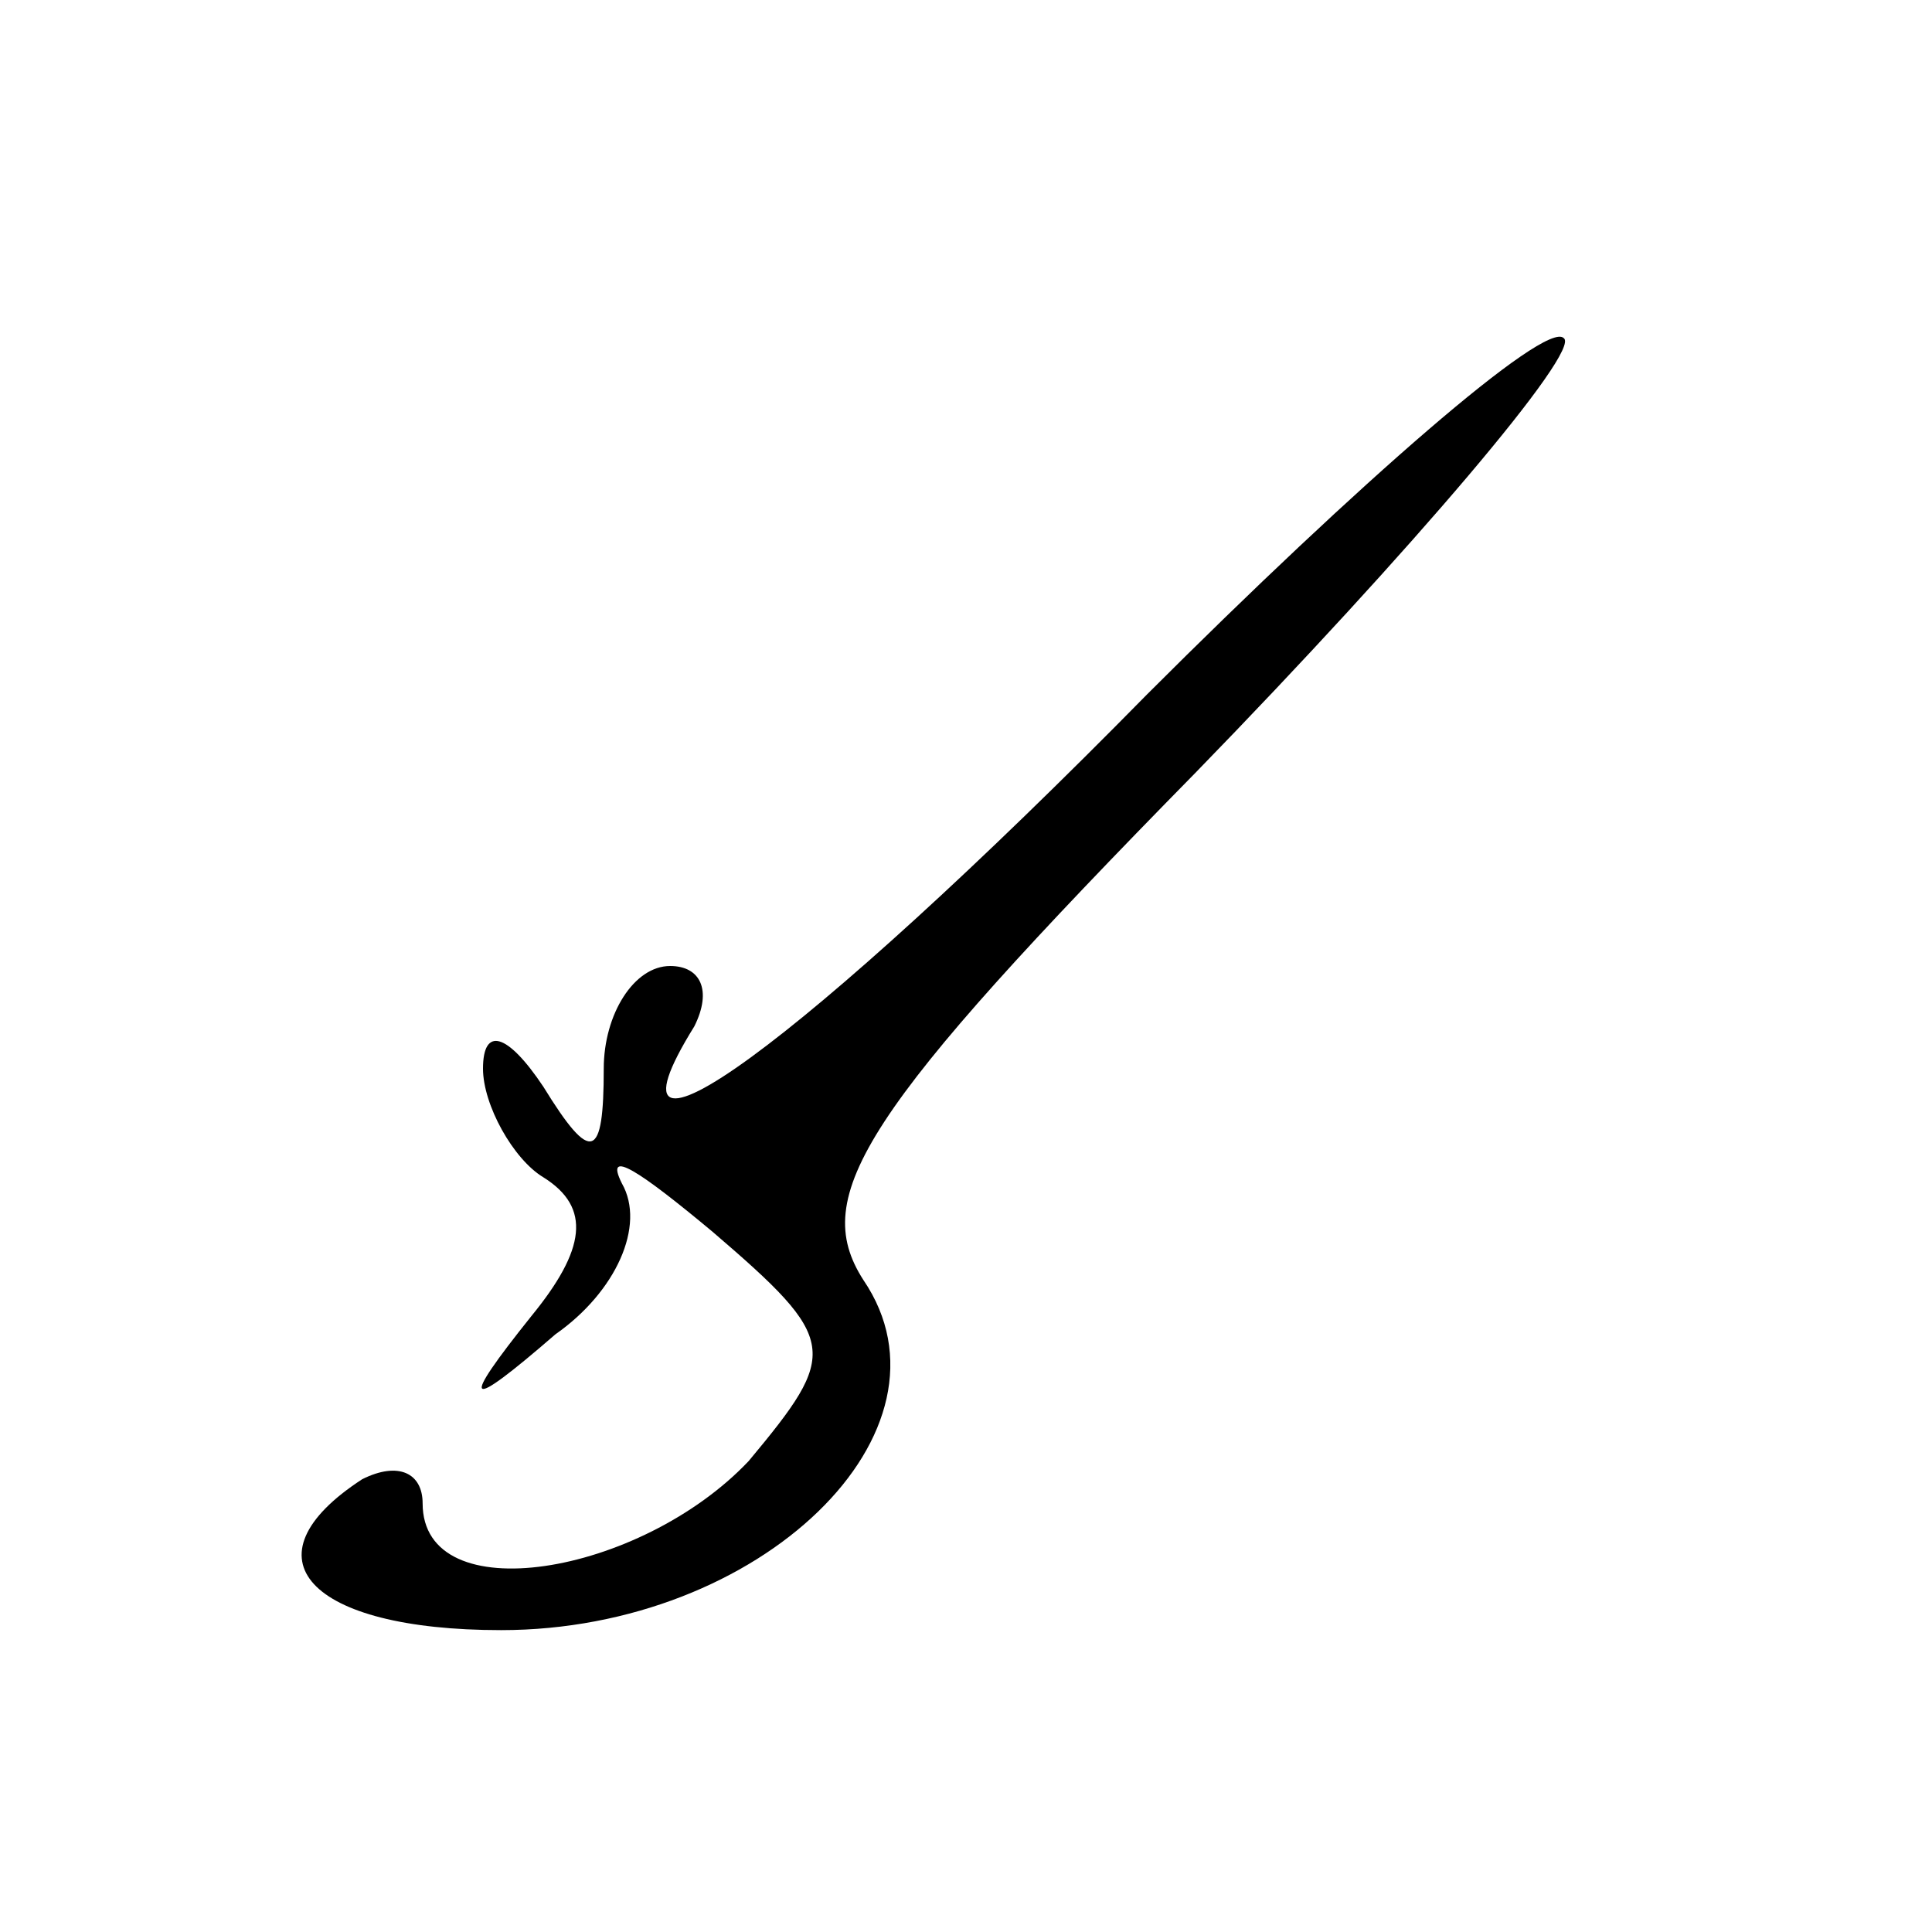<?xml version="1.0" standalone="no"?>
<!DOCTYPE svg PUBLIC "-//W3C//DTD SVG 20010904//EN"
 "http://www.w3.org/TR/2001/REC-SVG-20010904/DTD/svg10.dtd">
<svg version="1.0" xmlns="http://www.w3.org/2000/svg"
 width="32pt" height="32pt" viewBox="0 0 32 32"
 preserveAspectRatio="xMidYMid meet">
<g transform="translate(0,32) scale(0.1,-0.1)"
fill="#000000" stroke="none">
<path fill="#000000" stroke="none" d="M190 205 c-57 -58 -93 -84 -75 -55 3 6
1 10 -4 10 -6 0 -11 -8 -11 -17 0 -15 -2 -16 -10 -3 -6 9 -10 10 -10 3 0 -6 5
-15 10 -18 8 -5 7 -12 -2 -23 -12 -15 -11 -16 4 -3 10 7 15 18 11 25 -3 6 3 2
15 -8 21 -18 21 -20 6 -38 -18 -19 -54 -25 -54 -7 0 5 -4 7 -10 4 -20 -13 -9
-25 23 -25 43 0 77 33 60 58 -9 14 0 28 55 84 36 37 64 70 61 72 -3 3 -34 -24
-69 -59z"/>
</g>
</svg>
